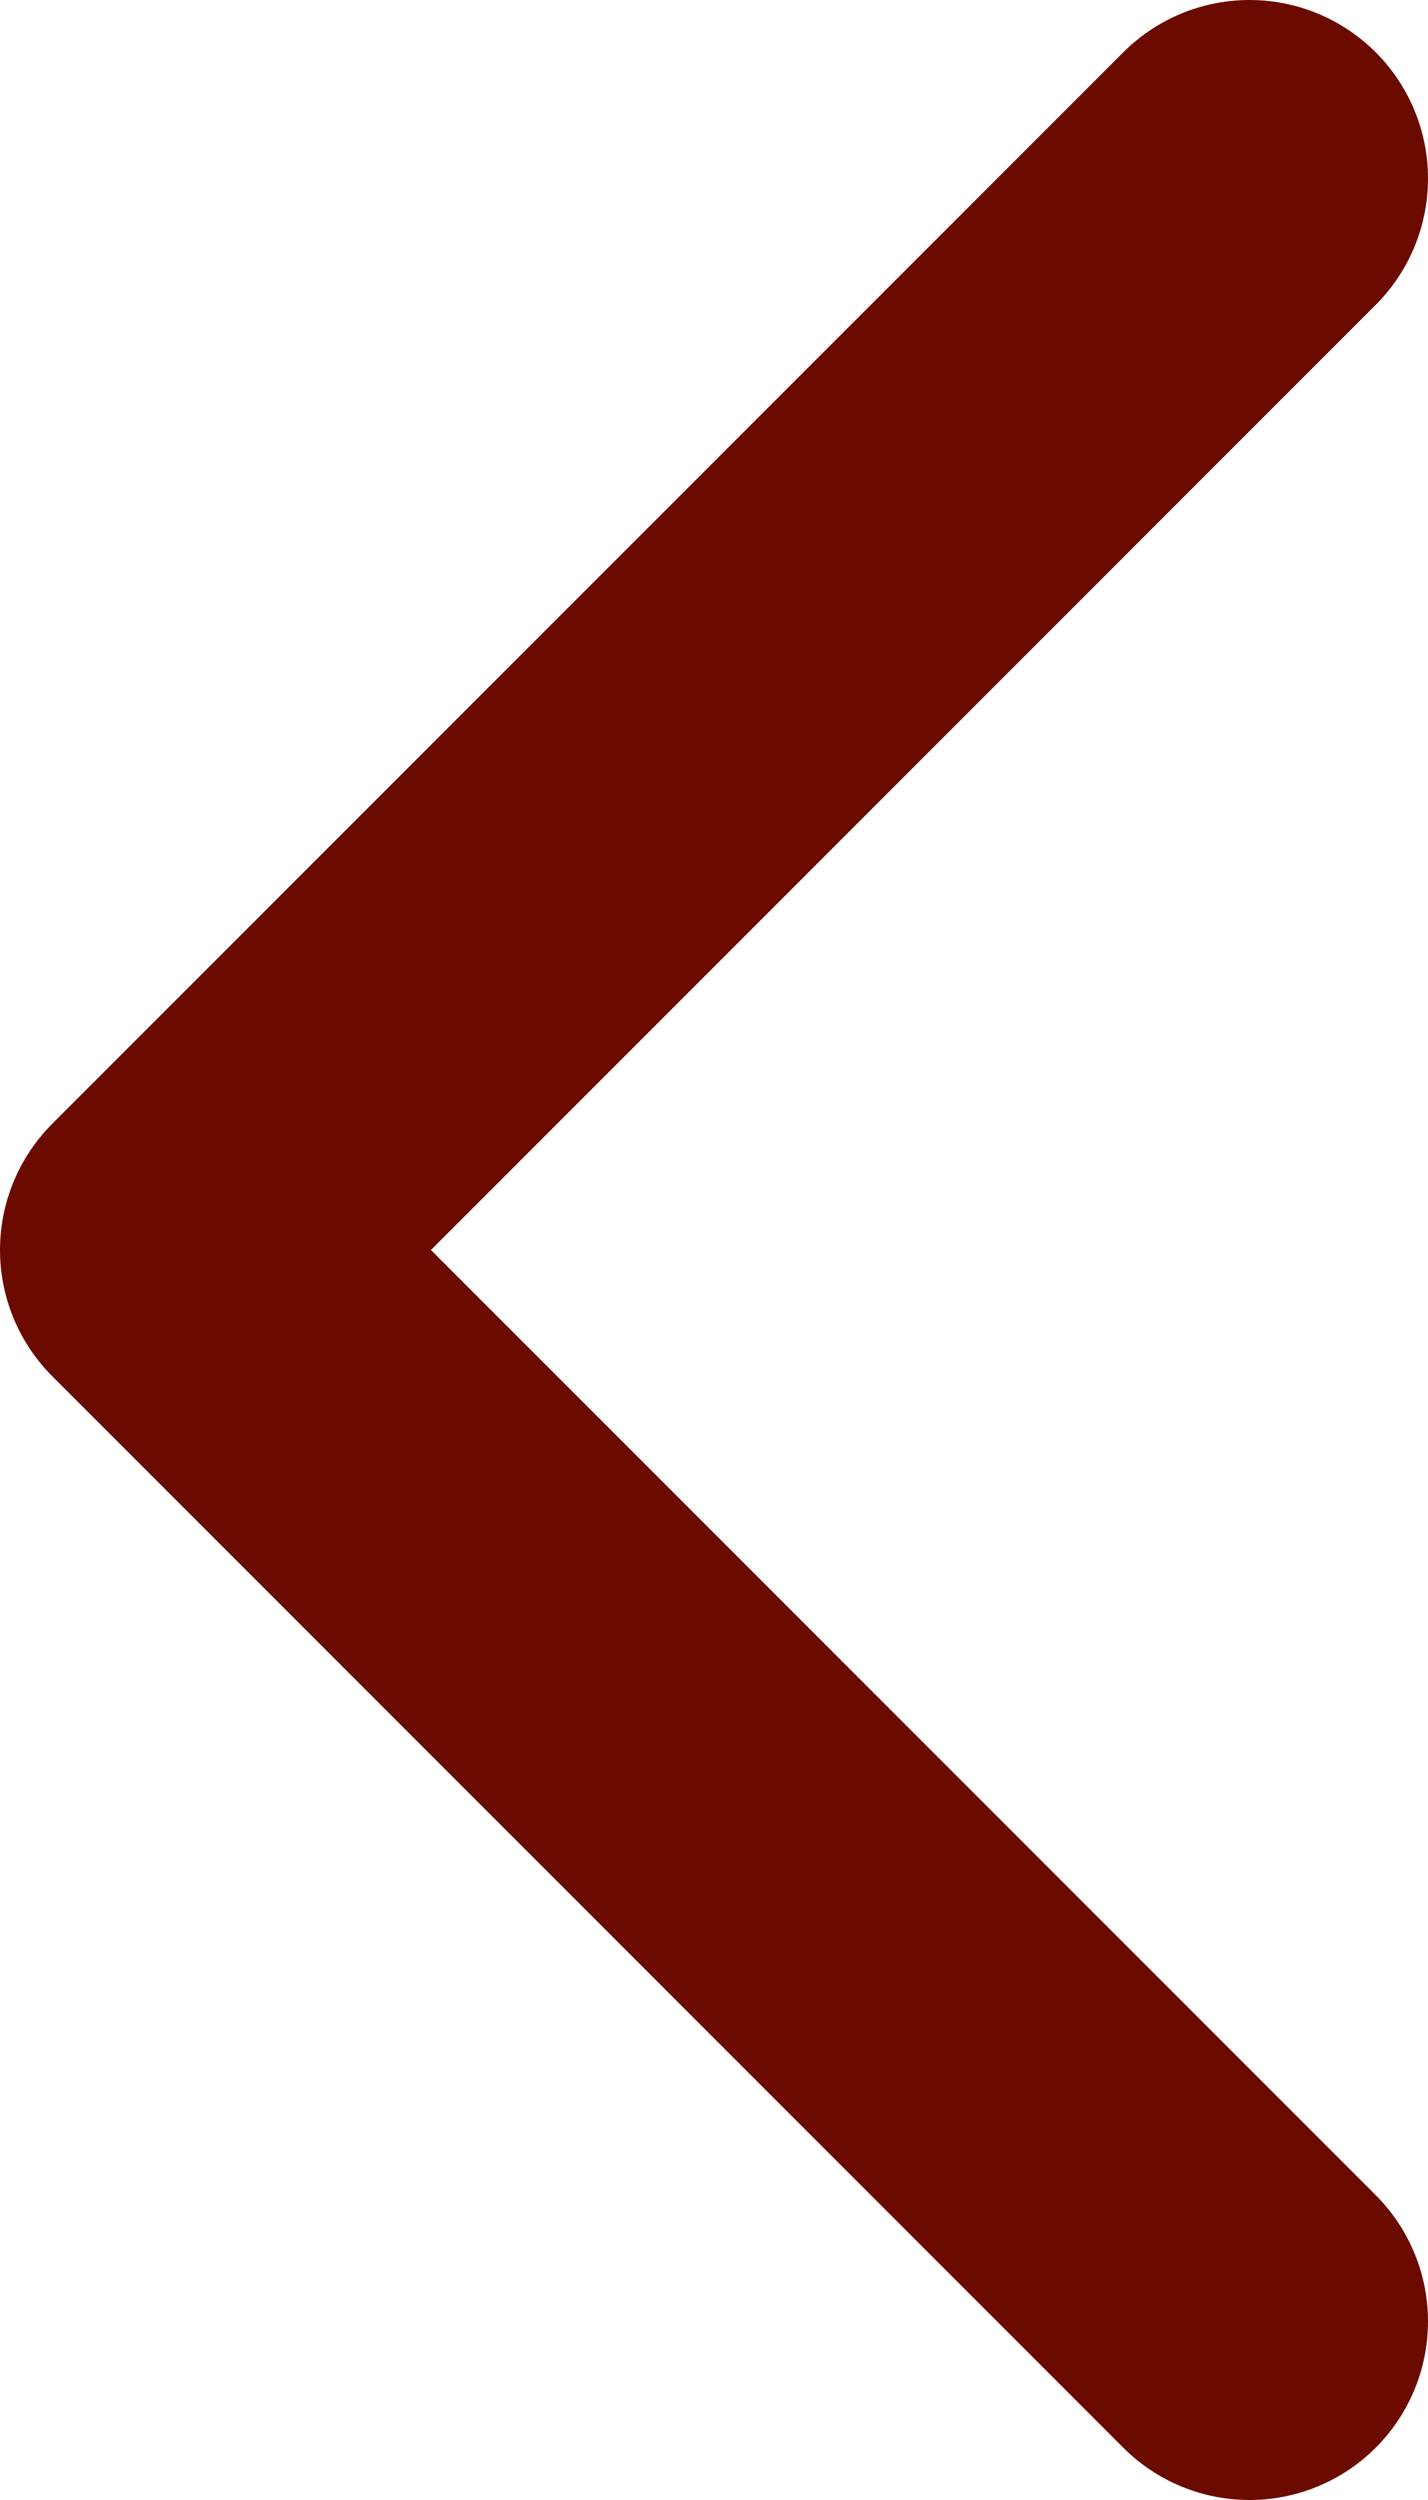 <svg width="8" height="14" viewBox="0 0 8 14" fill="none" xmlns="http://www.w3.org/2000/svg">
<path d="M7 1L1 7L7 13" stroke="#6B0B00" stroke-width="2" stroke-linecap="round" stroke-linejoin="round"/>
</svg>
